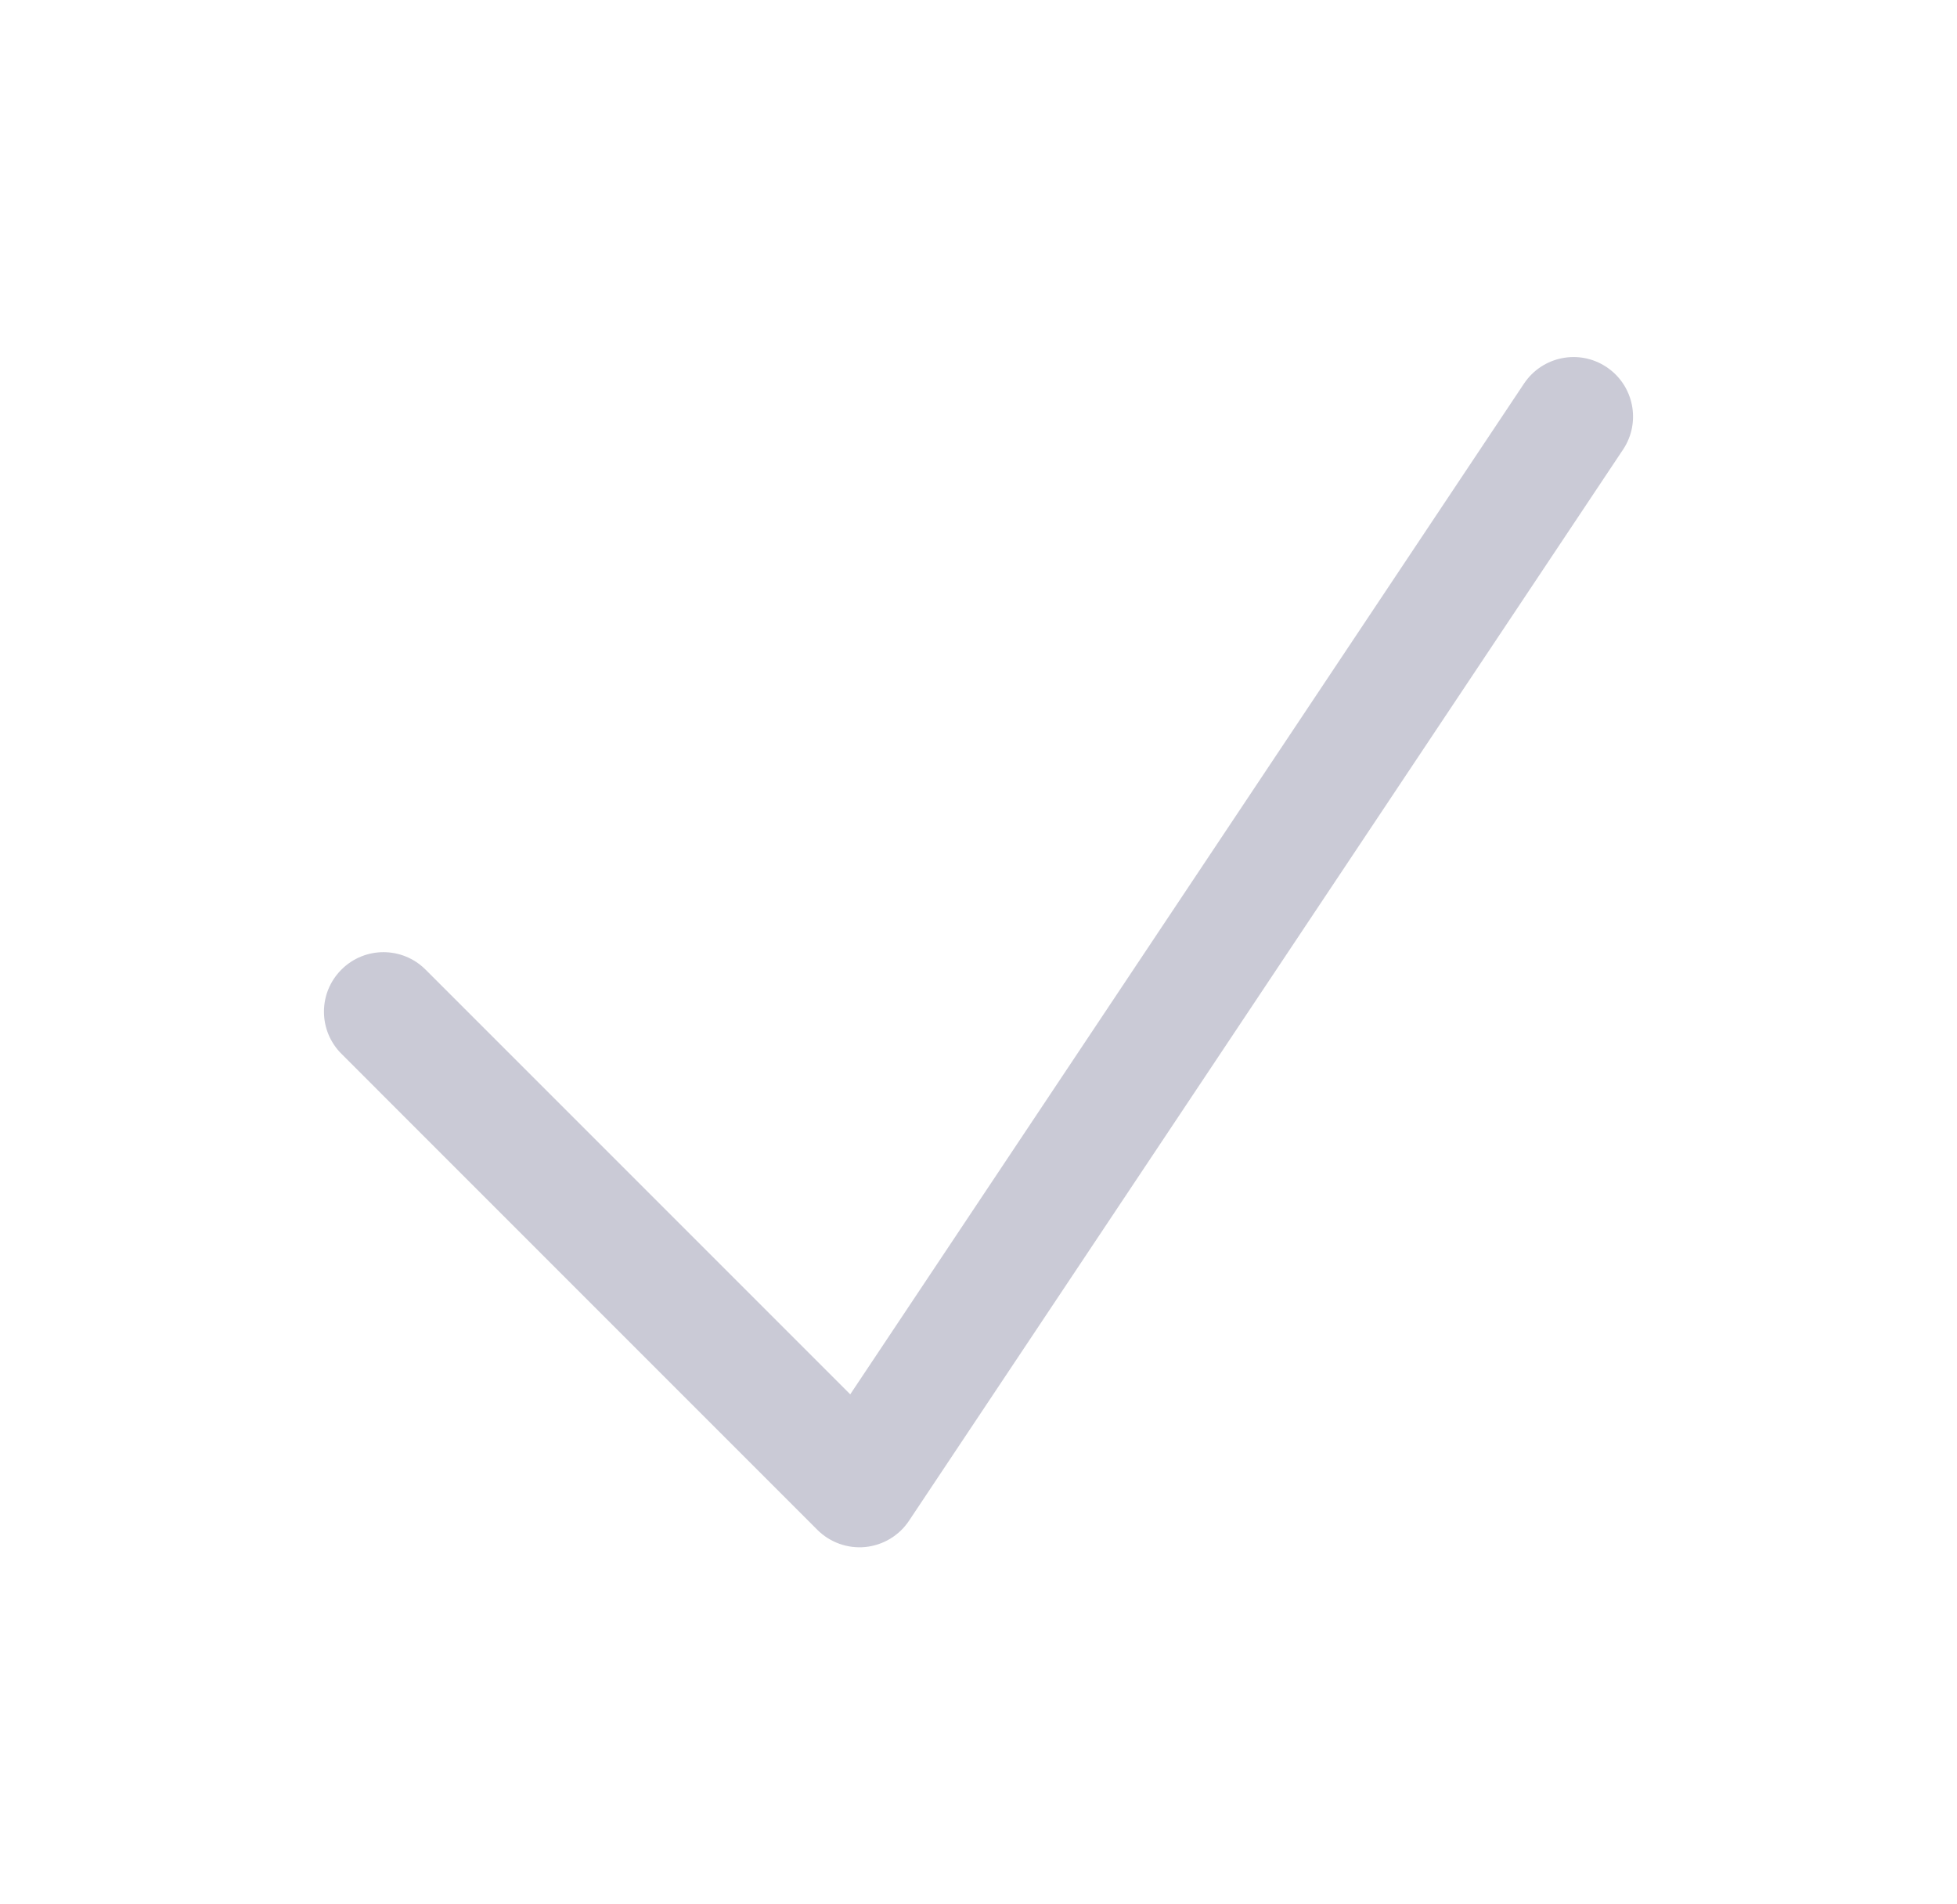 <svg width="37" height="36" viewBox="0 0 37 36" fill="none" xmlns="http://www.w3.org/2000/svg">
<path fill-rule="evenodd" clip-rule="evenodd" d="M30.374 6.939C30.891 7.284 31.031 7.982 30.686 8.499L17.186 28.749C16.999 29.03 16.696 29.211 16.361 29.245C16.026 29.278 15.693 29.159 15.454 28.921L6.455 19.921C6.015 19.481 6.015 18.769 6.455 18.33C6.894 17.89 7.606 17.89 8.046 18.33L16.075 26.359L28.814 7.251C29.159 6.734 29.857 6.594 30.374 6.939Z" fill="#CACAD6"/>
</svg>
